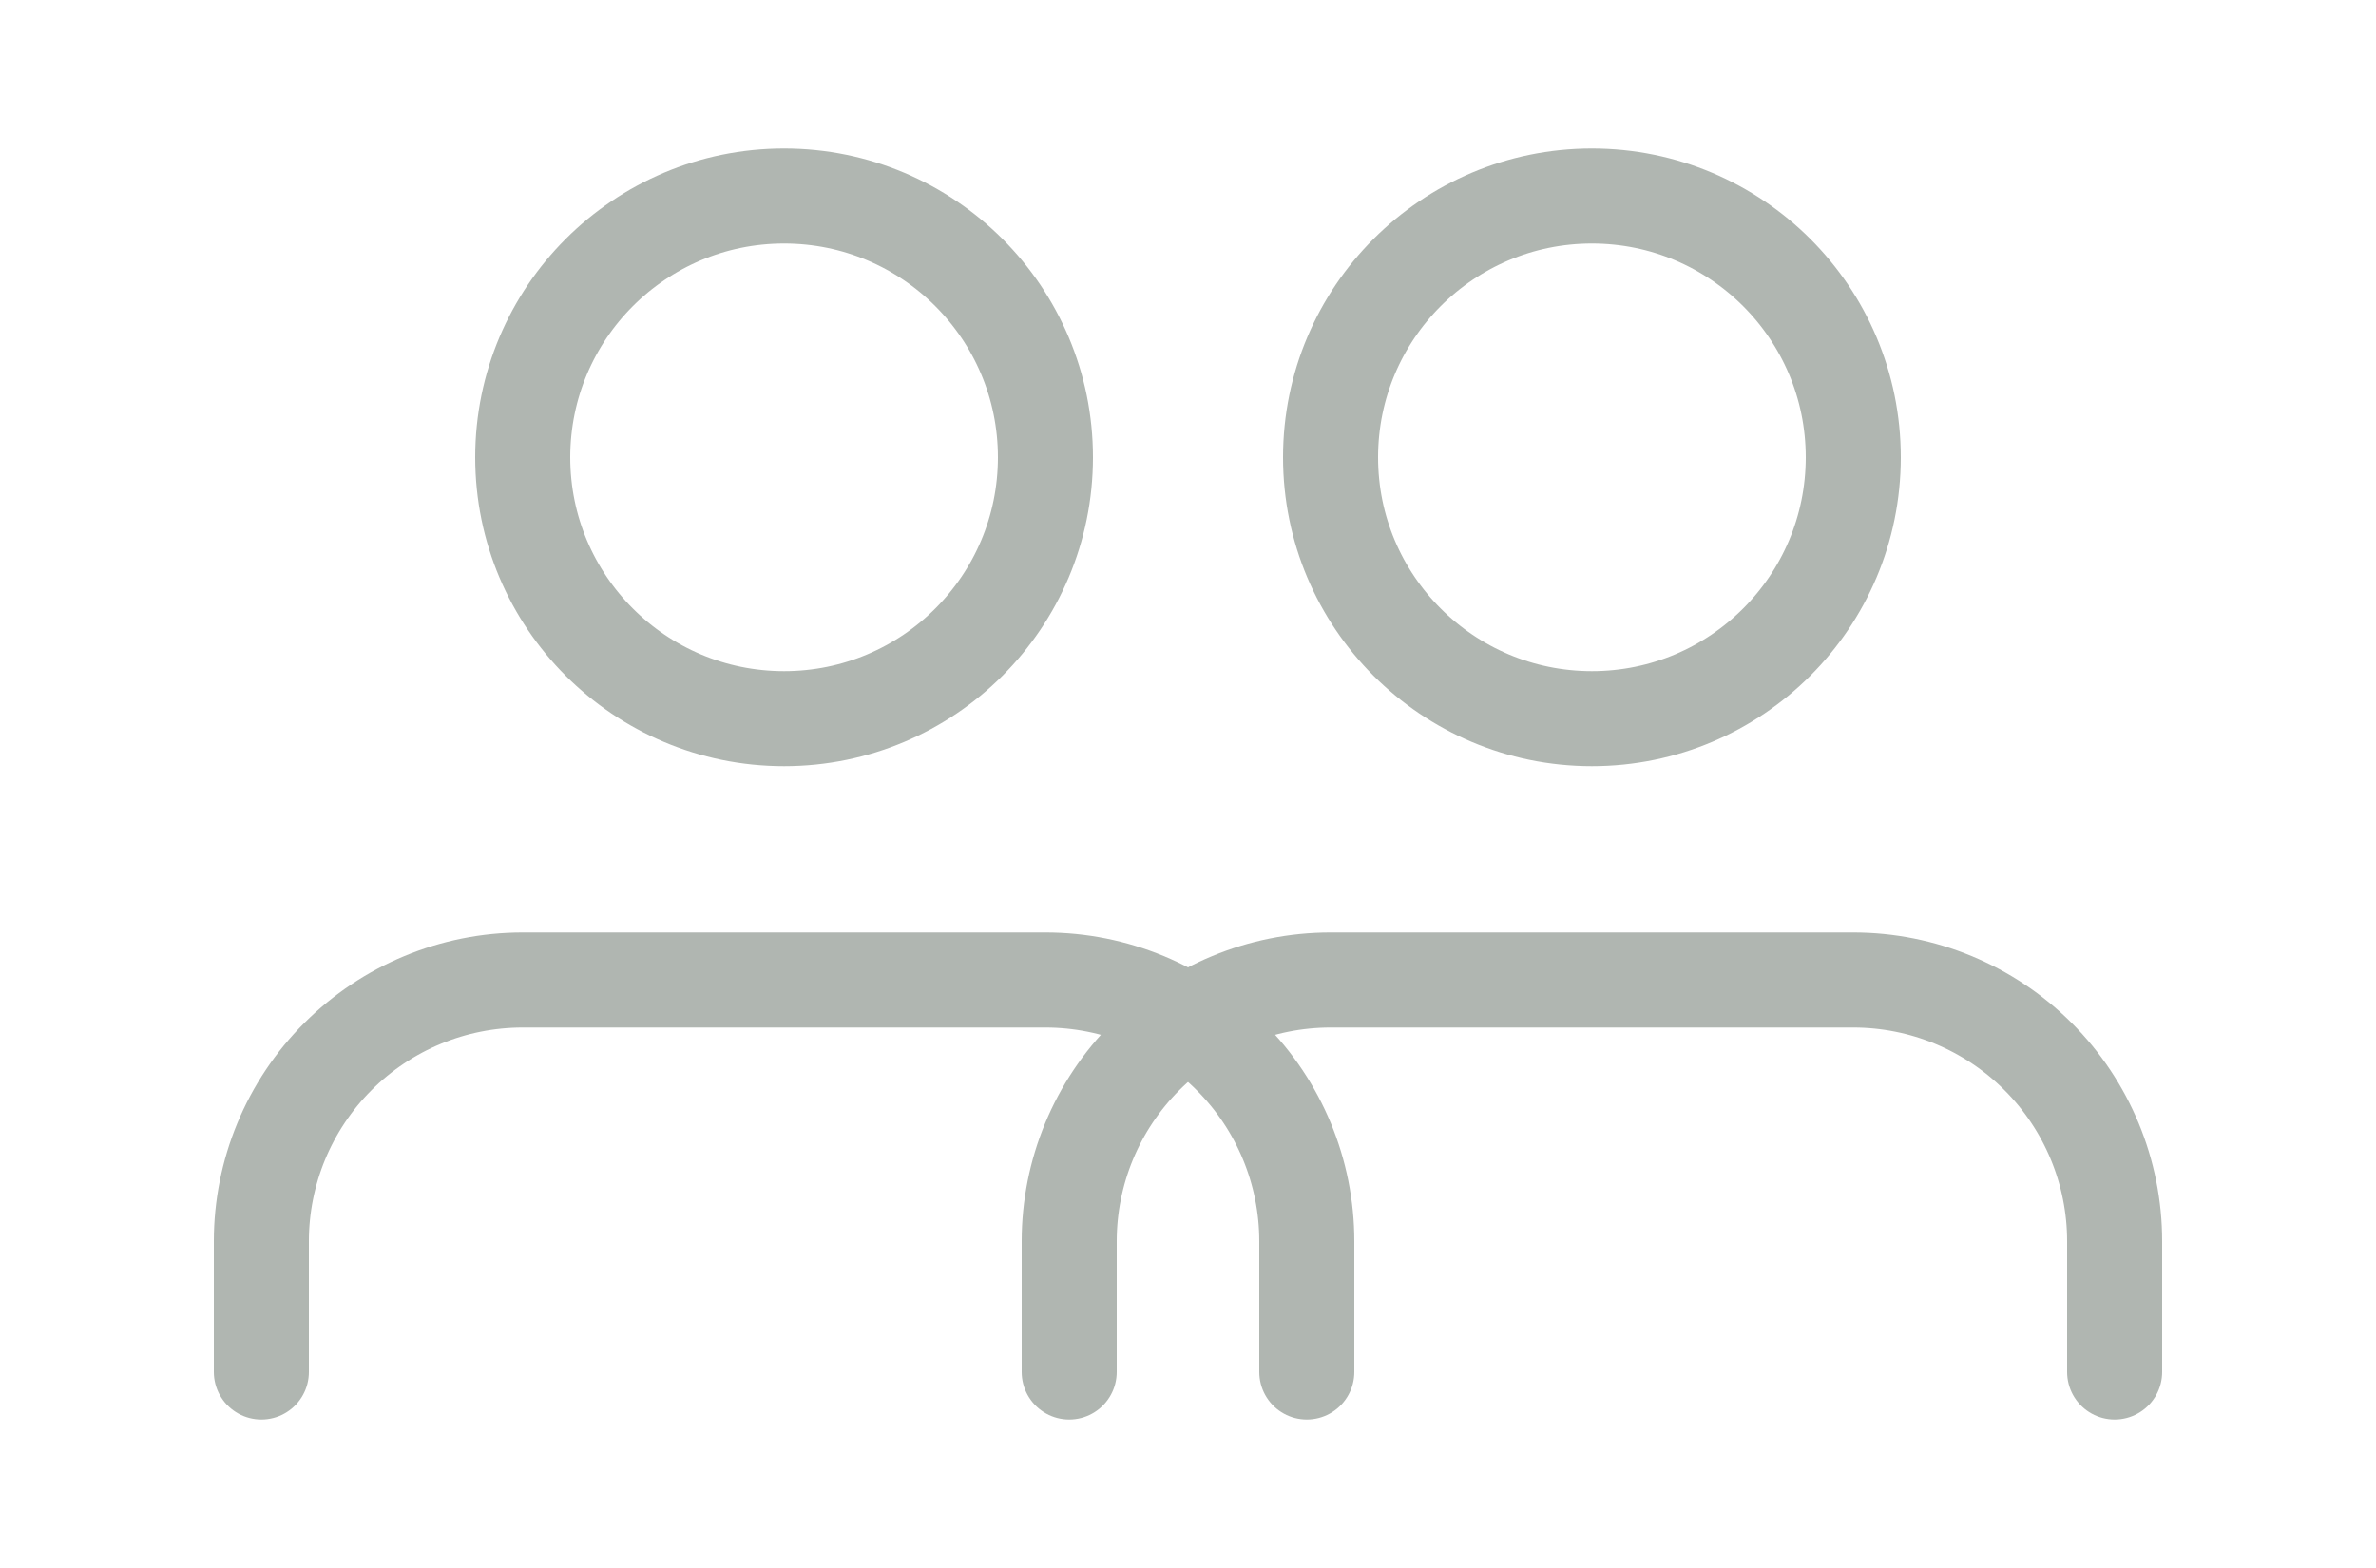 <svg width="50" height="33" viewBox="0 0 50 33" fill="none" xmlns="http://www.w3.org/2000/svg">
<path d="M27.5 28.875V26.125C27.5 24.666 26.921 23.267 25.889 22.236C24.858 21.204 23.459 20.625 22 20.625H11C9.541 20.625 8.142 21.204 7.111 22.236C6.079 23.267 5.5 24.666 5.5 26.125V28.875" stroke="#B0B6B1" stroke-width="2" stroke-linecap="round" stroke-linejoin="round"/>
<path d="M16.5 15.125C19.538 15.125 22 12.663 22 9.625C22 6.587 19.538 4.125 16.5 4.125C13.462 4.125 11 6.587 11 9.625C11 12.663 13.462 15.125 16.5 15.125Z" stroke="#B0B6B1" stroke-width="2" stroke-linecap="round" stroke-linejoin="round"/>
<path d="M44.5 28.875V26.125C44.5 24.666 43.92 23.267 42.889 22.236C41.858 21.204 40.459 20.625 39 20.625H28C26.541 20.625 25.142 21.204 24.111 22.236C23.079 23.267 22.5 24.666 22.5 26.125V28.875" stroke="#B0B6B1" stroke-width="2" stroke-linecap="round" stroke-linejoin="round"/>
<path d="M33.5 15.125C36.538 15.125 39 12.663 39 9.625C39 6.587 36.538 4.125 33.5 4.125C30.462 4.125 28 6.587 28 9.625C28 12.663 30.462 15.125 33.5 15.125Z" stroke="#B0B6B1" stroke-width="2" stroke-linecap="round" stroke-linejoin="round"/>
</svg>
